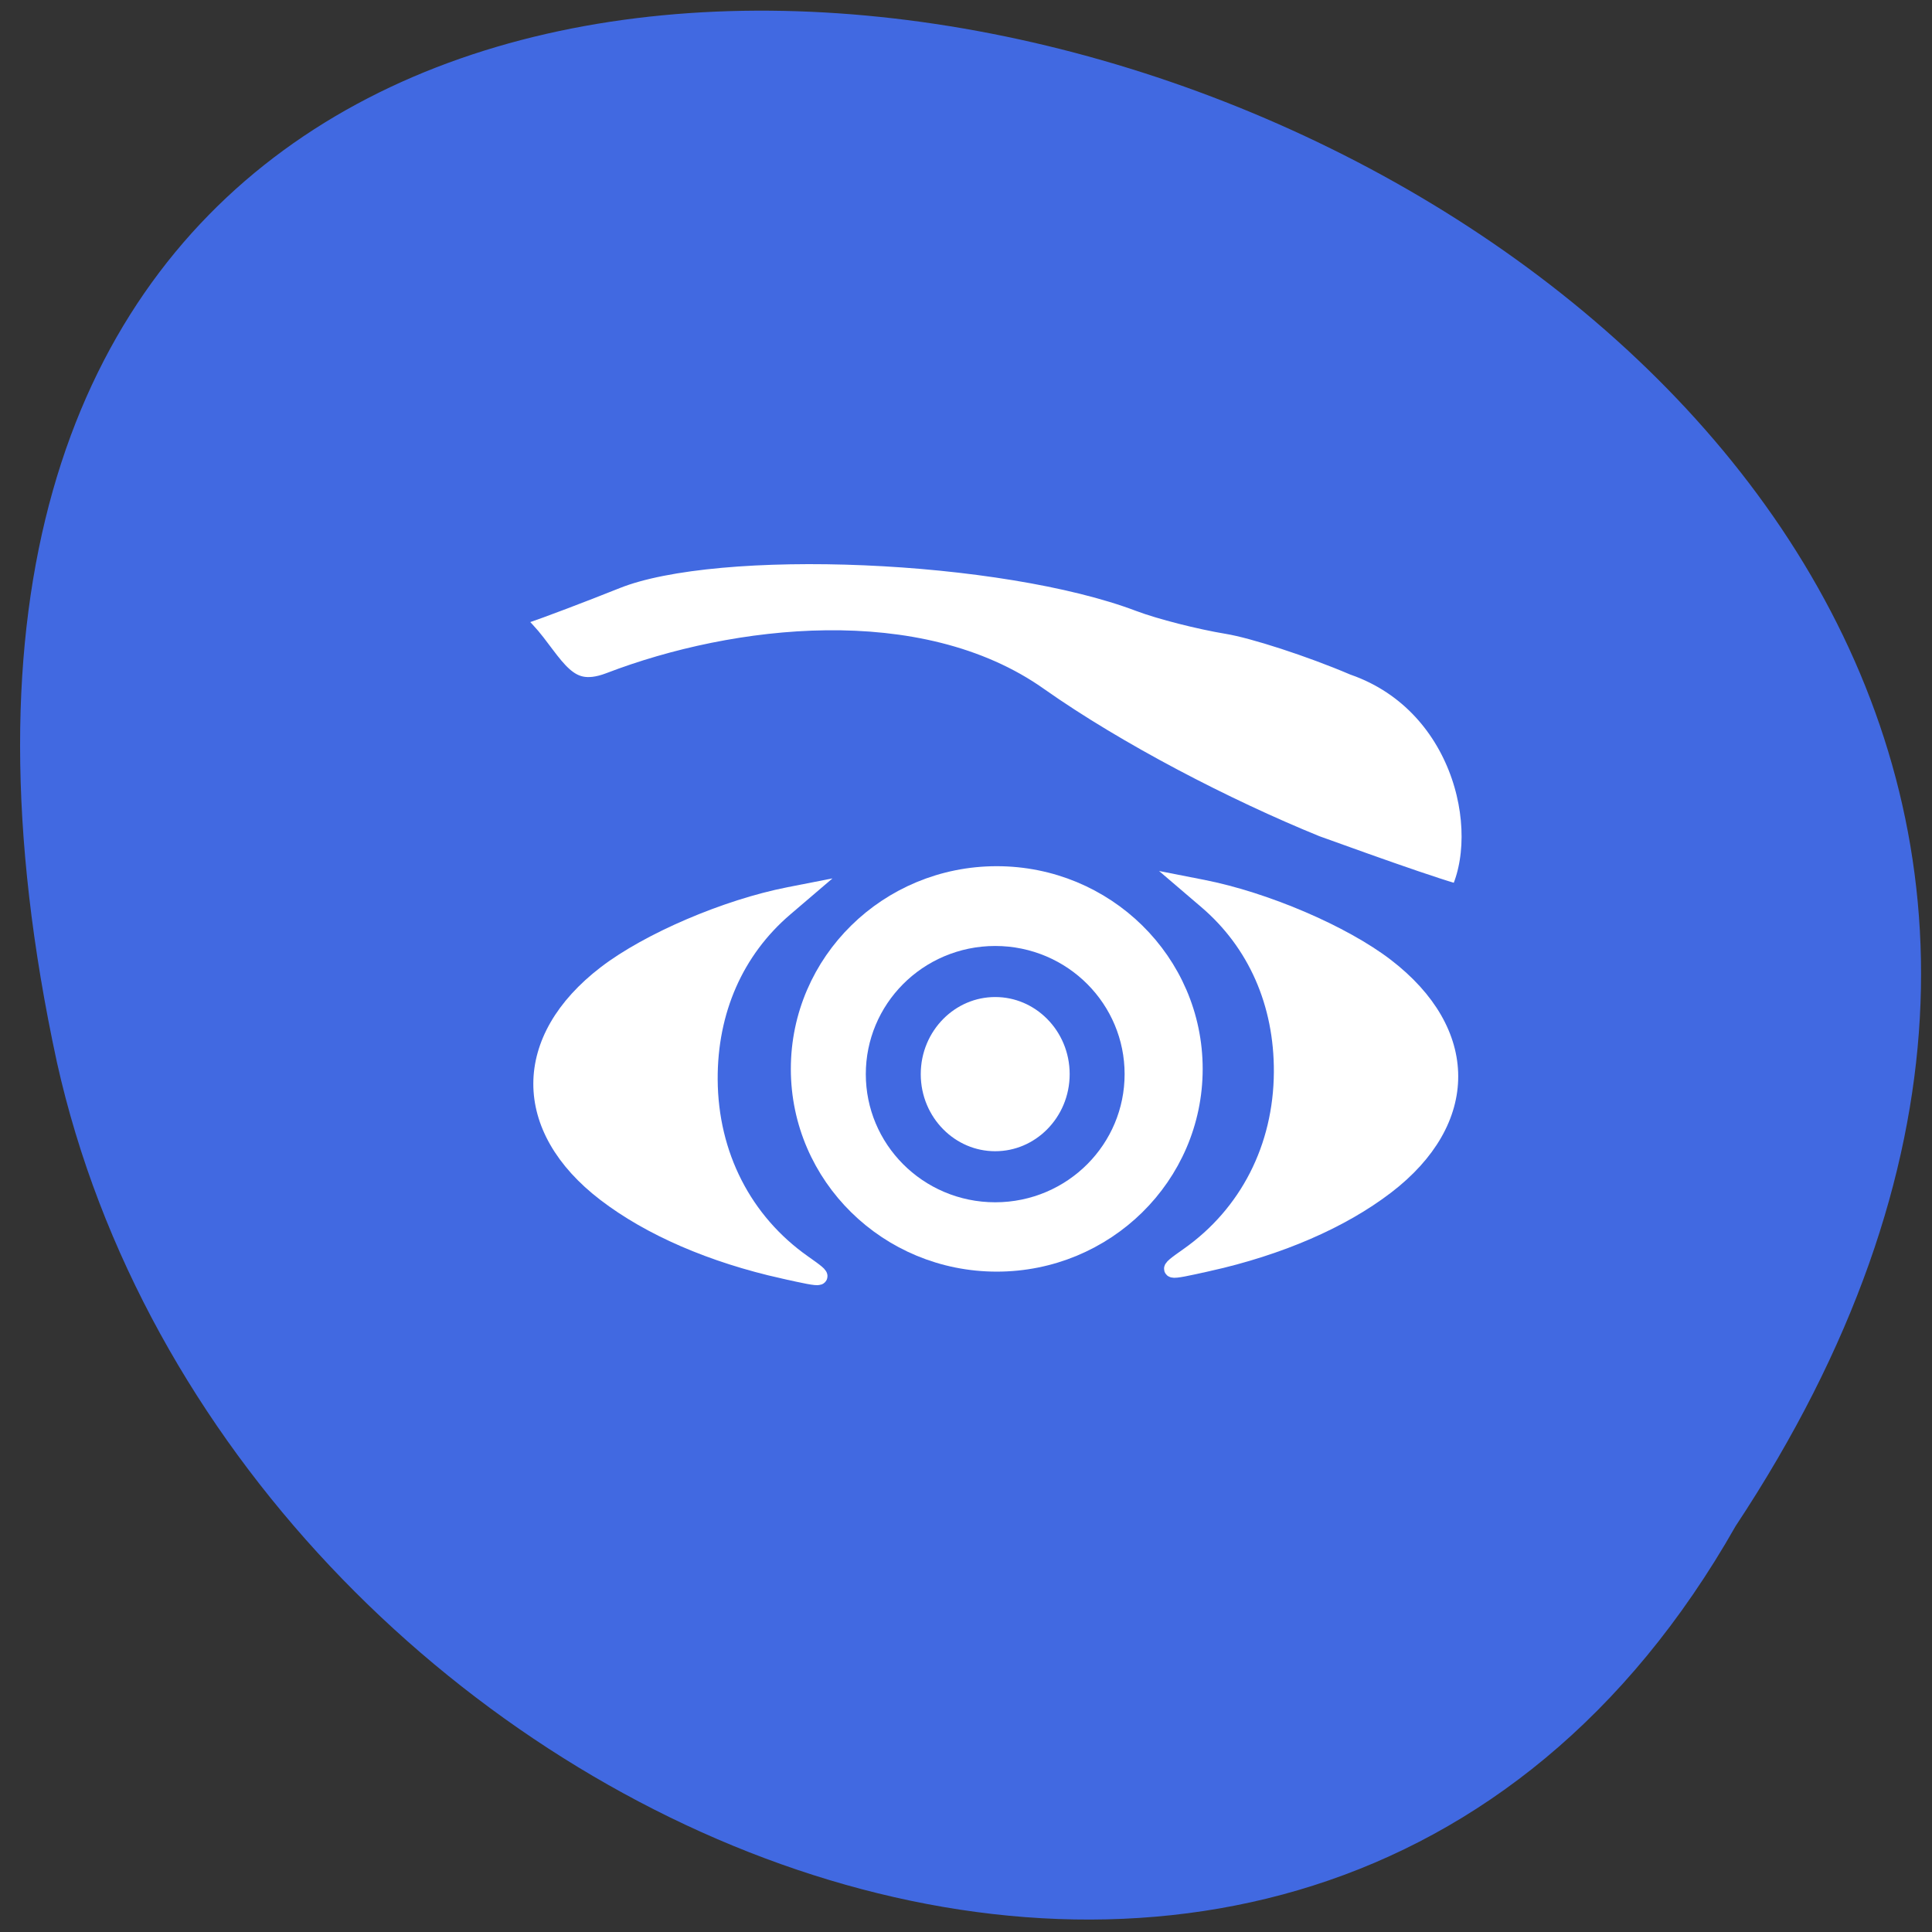 <svg xmlns="http://www.w3.org/2000/svg" viewBox="0 0 256 256"><rect x="0" y="0" width="256" height="256" fill="#333333" stroke="none"/><path d="m 229.98 202.21 c 125.89 -190.16 -275.59 -307.28 -222.44 -61.46 22.65 101.59 164.7 163.24 222.44 61.46 z" fill="#4169e1" color="#000"/><g transform="matrix(0.688 0 0 0.695 -92.23 49.629)" fill="#fff"><g stroke-width="4.3"><path d="m 175.5 138.33 c 0 17.99 -15.179 32.575 -33.904 32.575 -18.725 0 -33.904 -14.584 -33.904 -32.575 0 -17.99 15.179 -32.575 33.904 -32.575 18.725 0 33.904 14.584 33.904 32.575 z" transform="matrix(1.1 0 0 1.113 170.27 -21.576)" stroke="#fff"/><path d="m 234.01 138.33 c 0 4.773 -3.572 8.642 -7.977 8.642 -4.406 0 -7.977 -3.869 -7.977 -8.642 0 -4.773 3.572 -8.642 7.977 -8.642 4.406 0 7.977 3.869 7.977 8.642 z" transform="matrix(2.461 0 0 2.264 -230.54 -179.8)" stroke="#4169e1"/></g><path d="m 386.56 92.17 c -17.593 -7.088 -38.665 -17.9 -53.896 -28.523 -21.886 -15.409 -56.49 -11.576 -80.24 -2.556 -10.844 4.119 -13.872 -4.973 -19.06 -10.404 l -5.237 -5.486 l 5.76 -1.914 c 3.168 -1.053 11.237 -4.079 17.93 -6.725 20.404 -8.07 75.76 -5.73 102.58 4.331 3.825 1.435 11.257 3.311 16.517 4.169 5.259 0.858 16.408 4.447 24.775 7.975 23.265 8.08 28.947 35.781 20.804 48.93 -0.717 0.589 -17.979 -5.524 -29.932 -9.796 z" stroke="#4169e1" stroke-width="8.899"/></g><g fill="#fff" stroke="#fff" stroke-width="2.161"><path d="m 160.1 167.37 c 9.453 -2.116 17.647 -5.664 23.581 -10.21 11.303 -8.659 11.278 -20.441 -0.06 -29.13 -5.692 -4.361 -15.963 -8.756 -24.272 -10.386 l -1.938 -0.38 l 2.474 2.115 c 6.528 5.58 10.04 13.563 9.989 22.691 -0.058 9.976 -4.548 18.762 -12.422 24.308 -3.209 2.261 -3.144 2.285 2.647 0.989 z"/><path d="m 103.79 168.35 c -9.453 -2.116 -17.647 -5.664 -23.581 -10.21 -11.303 -8.659 -11.278 -20.441 0.06 -29.13 5.692 -4.361 15.963 -8.756 24.272 -10.386 l 1.938 -0.38 l -2.474 2.115 c -6.528 5.58 -10.04 13.563 -9.989 22.691 0.058 9.976 4.548 18.762 12.422 24.308 3.209 2.261 3.144 2.285 -2.647 0.989 z"/></g></svg>